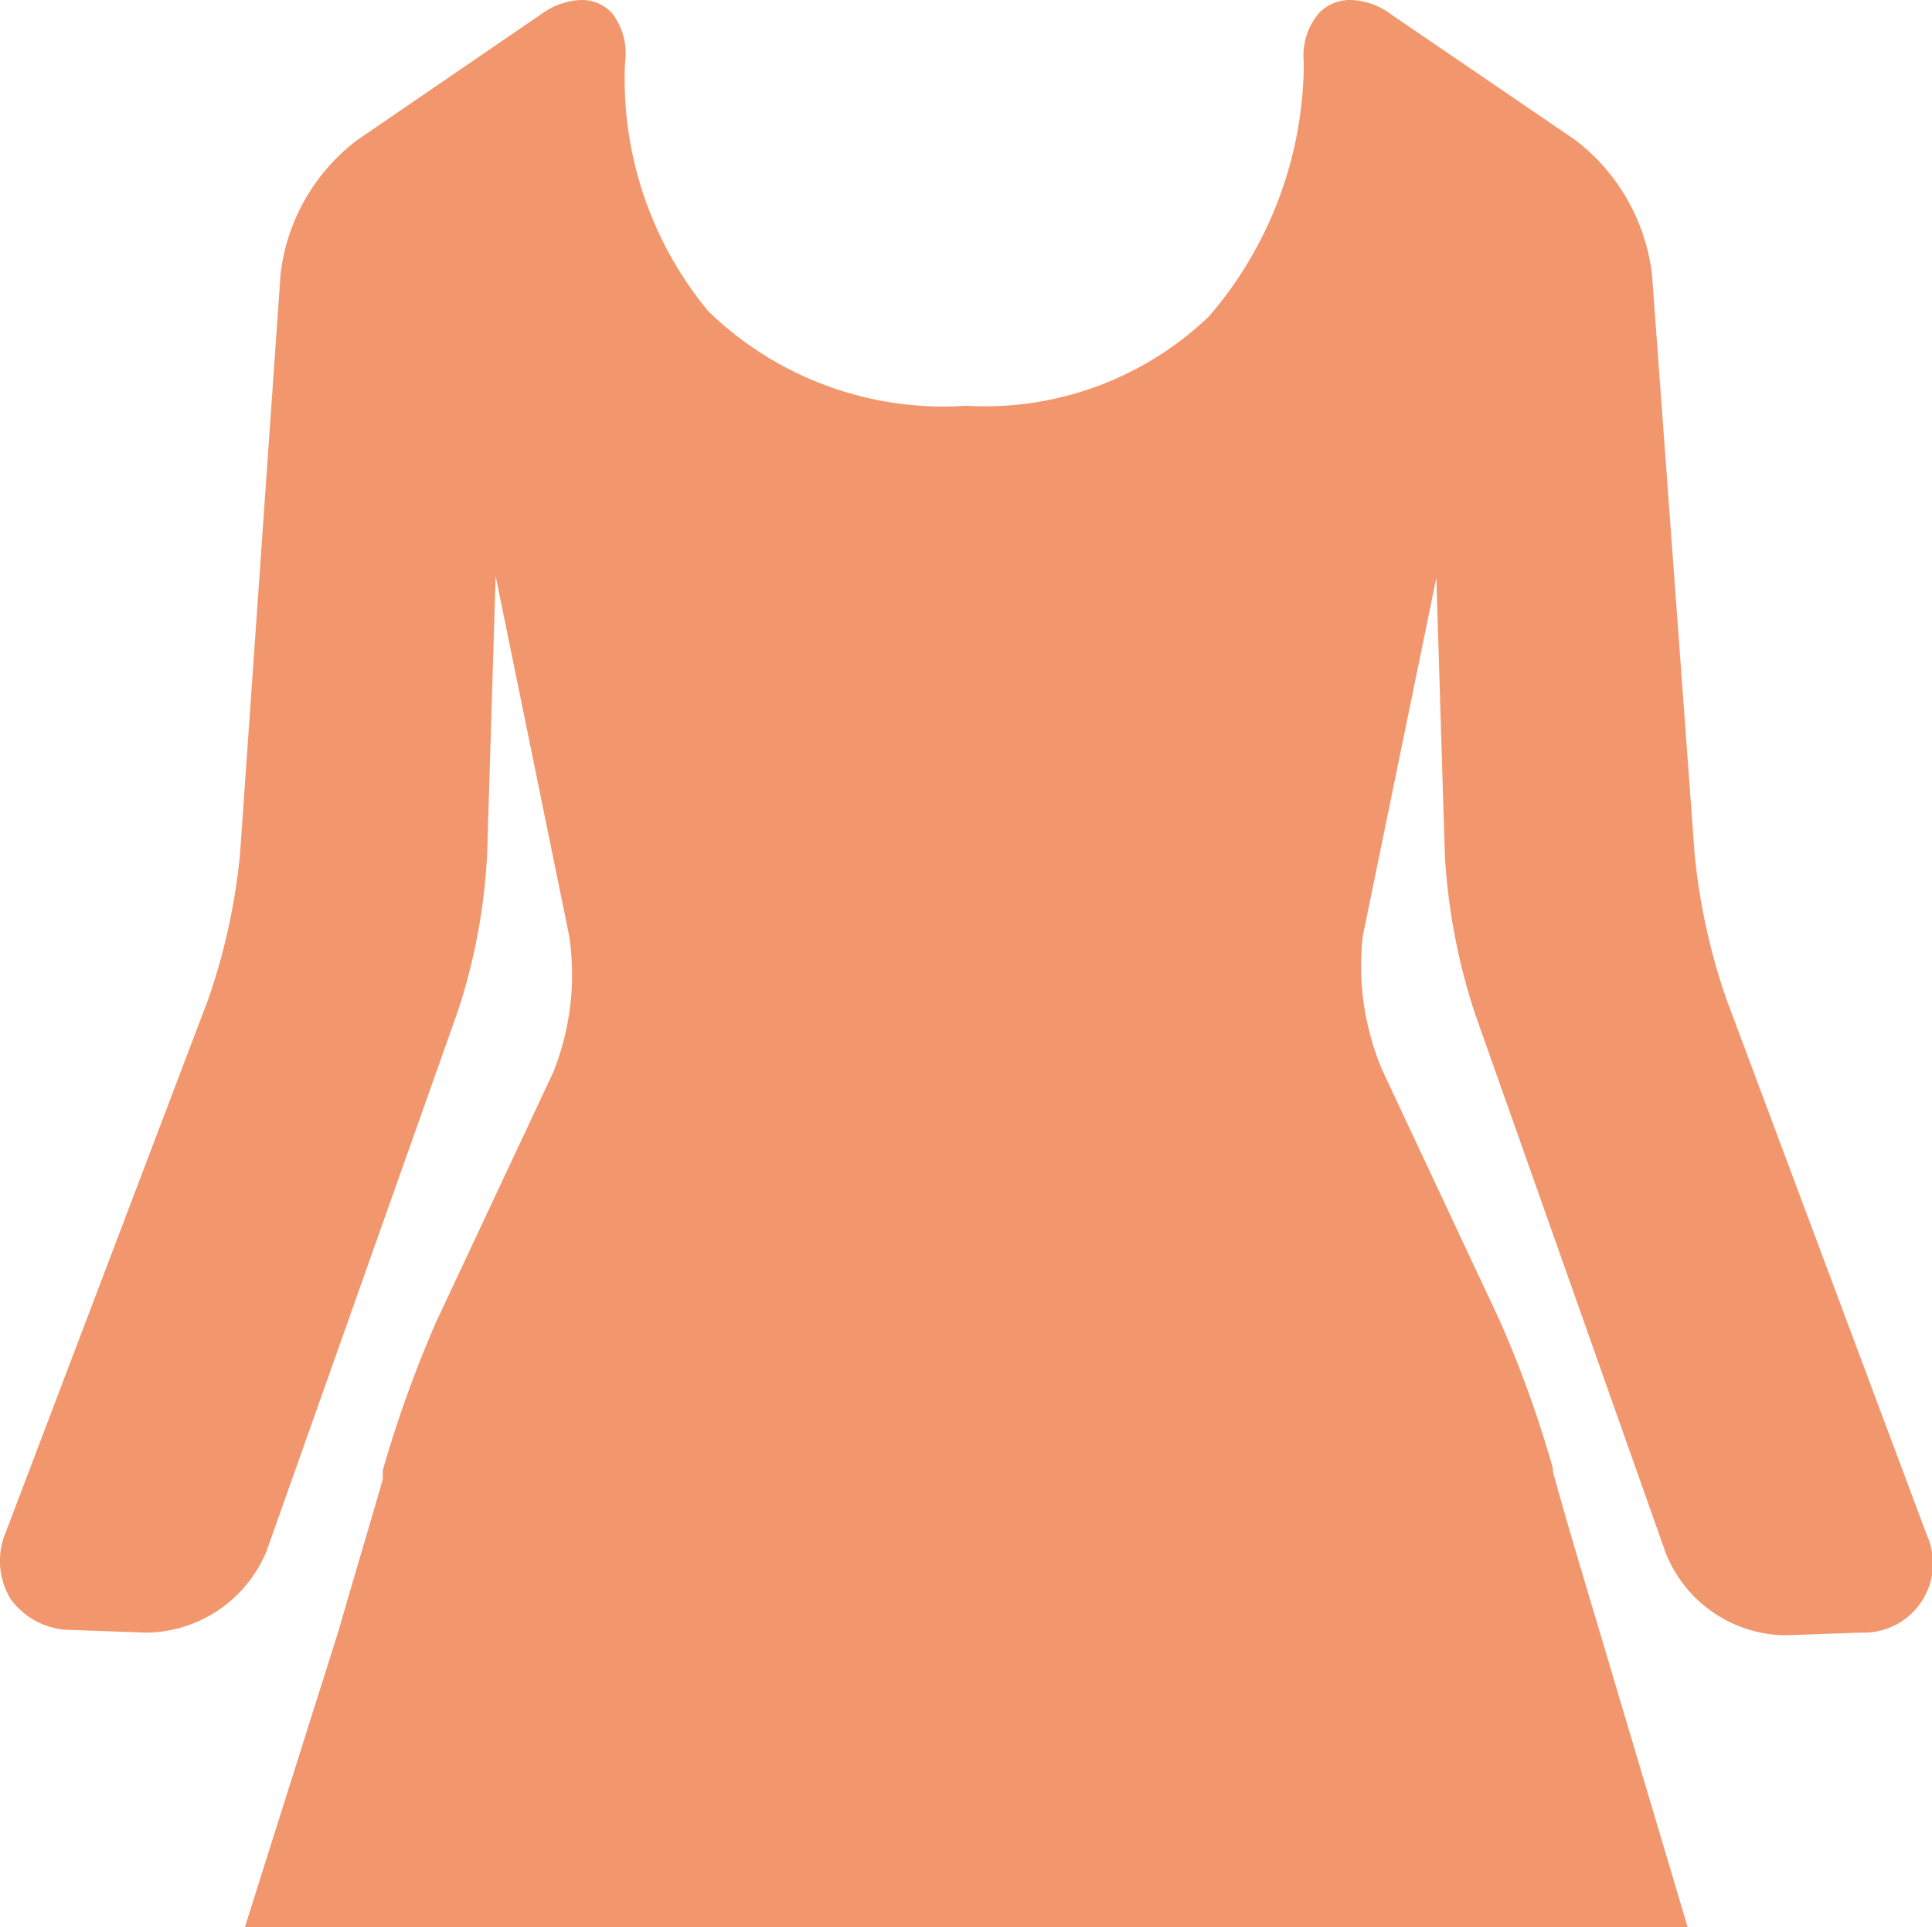 <svg id="Camada_1" data-name="Camada 1" xmlns="http://www.w3.org/2000/svg" viewBox="0 0 36.29 36.19"><defs><style>.cls-1{fill:#f2976d;}</style></defs><path class="cls-1" d="M32.27,36.62l-1.71-5.74c-.23-.77-.6-2-.82-2.81l0-.06a21.11,21.11,0,0,0-1-2.78l-2.2-4.69A5,5,0,0,1,26.17,18l1.38-6.72.16,5.23a11.67,11.67,0,0,0,.56,2.94l3.59,10.15a2.45,2.45,0,0,0,2.26,1.54l1.41-.05a1.3,1.3,0,0,0,1.23-1.84L33,19.2a11.75,11.75,0,0,1-.6-2.75L31.6,5.58a3.73,3.73,0,0,0-1.44-2.52L26.7.7a1.33,1.33,0,0,0-.76-.27.81.81,0,0,0-.59.24,1.23,1.23,0,0,0-.29.93,7.33,7.33,0,0,1-1.78,4.77,6.08,6.08,0,0,1-4.56,1.68,6.34,6.34,0,0,1-4.85-1.78,6.84,6.84,0,0,1-1.56-4.66,1.23,1.23,0,0,0-.25-.94.77.77,0,0,0-.58-.24,1.35,1.35,0,0,0-.75.27L7.28,3.06A3.69,3.69,0,0,0,5.84,5.58L5.08,16.45a11.75,11.75,0,0,1-.6,2.75l-3.8,10a1.38,1.38,0,0,0,.09,1.26,1.41,1.41,0,0,0,1.13.58l1.42.05a2.47,2.47,0,0,0,2.26-1.54L9.17,19.42a11.24,11.24,0,0,0,.55-2.94l.16-5.23L11.26,18a4.91,4.91,0,0,1-.3,2.57l-2.2,4.69a22.68,22.68,0,0,0-1,2.78l0,.17c-.22.77-.59,2-.82,2.81L5.17,36.62Z" transform="translate(-0.57 -0.43)"/></svg>